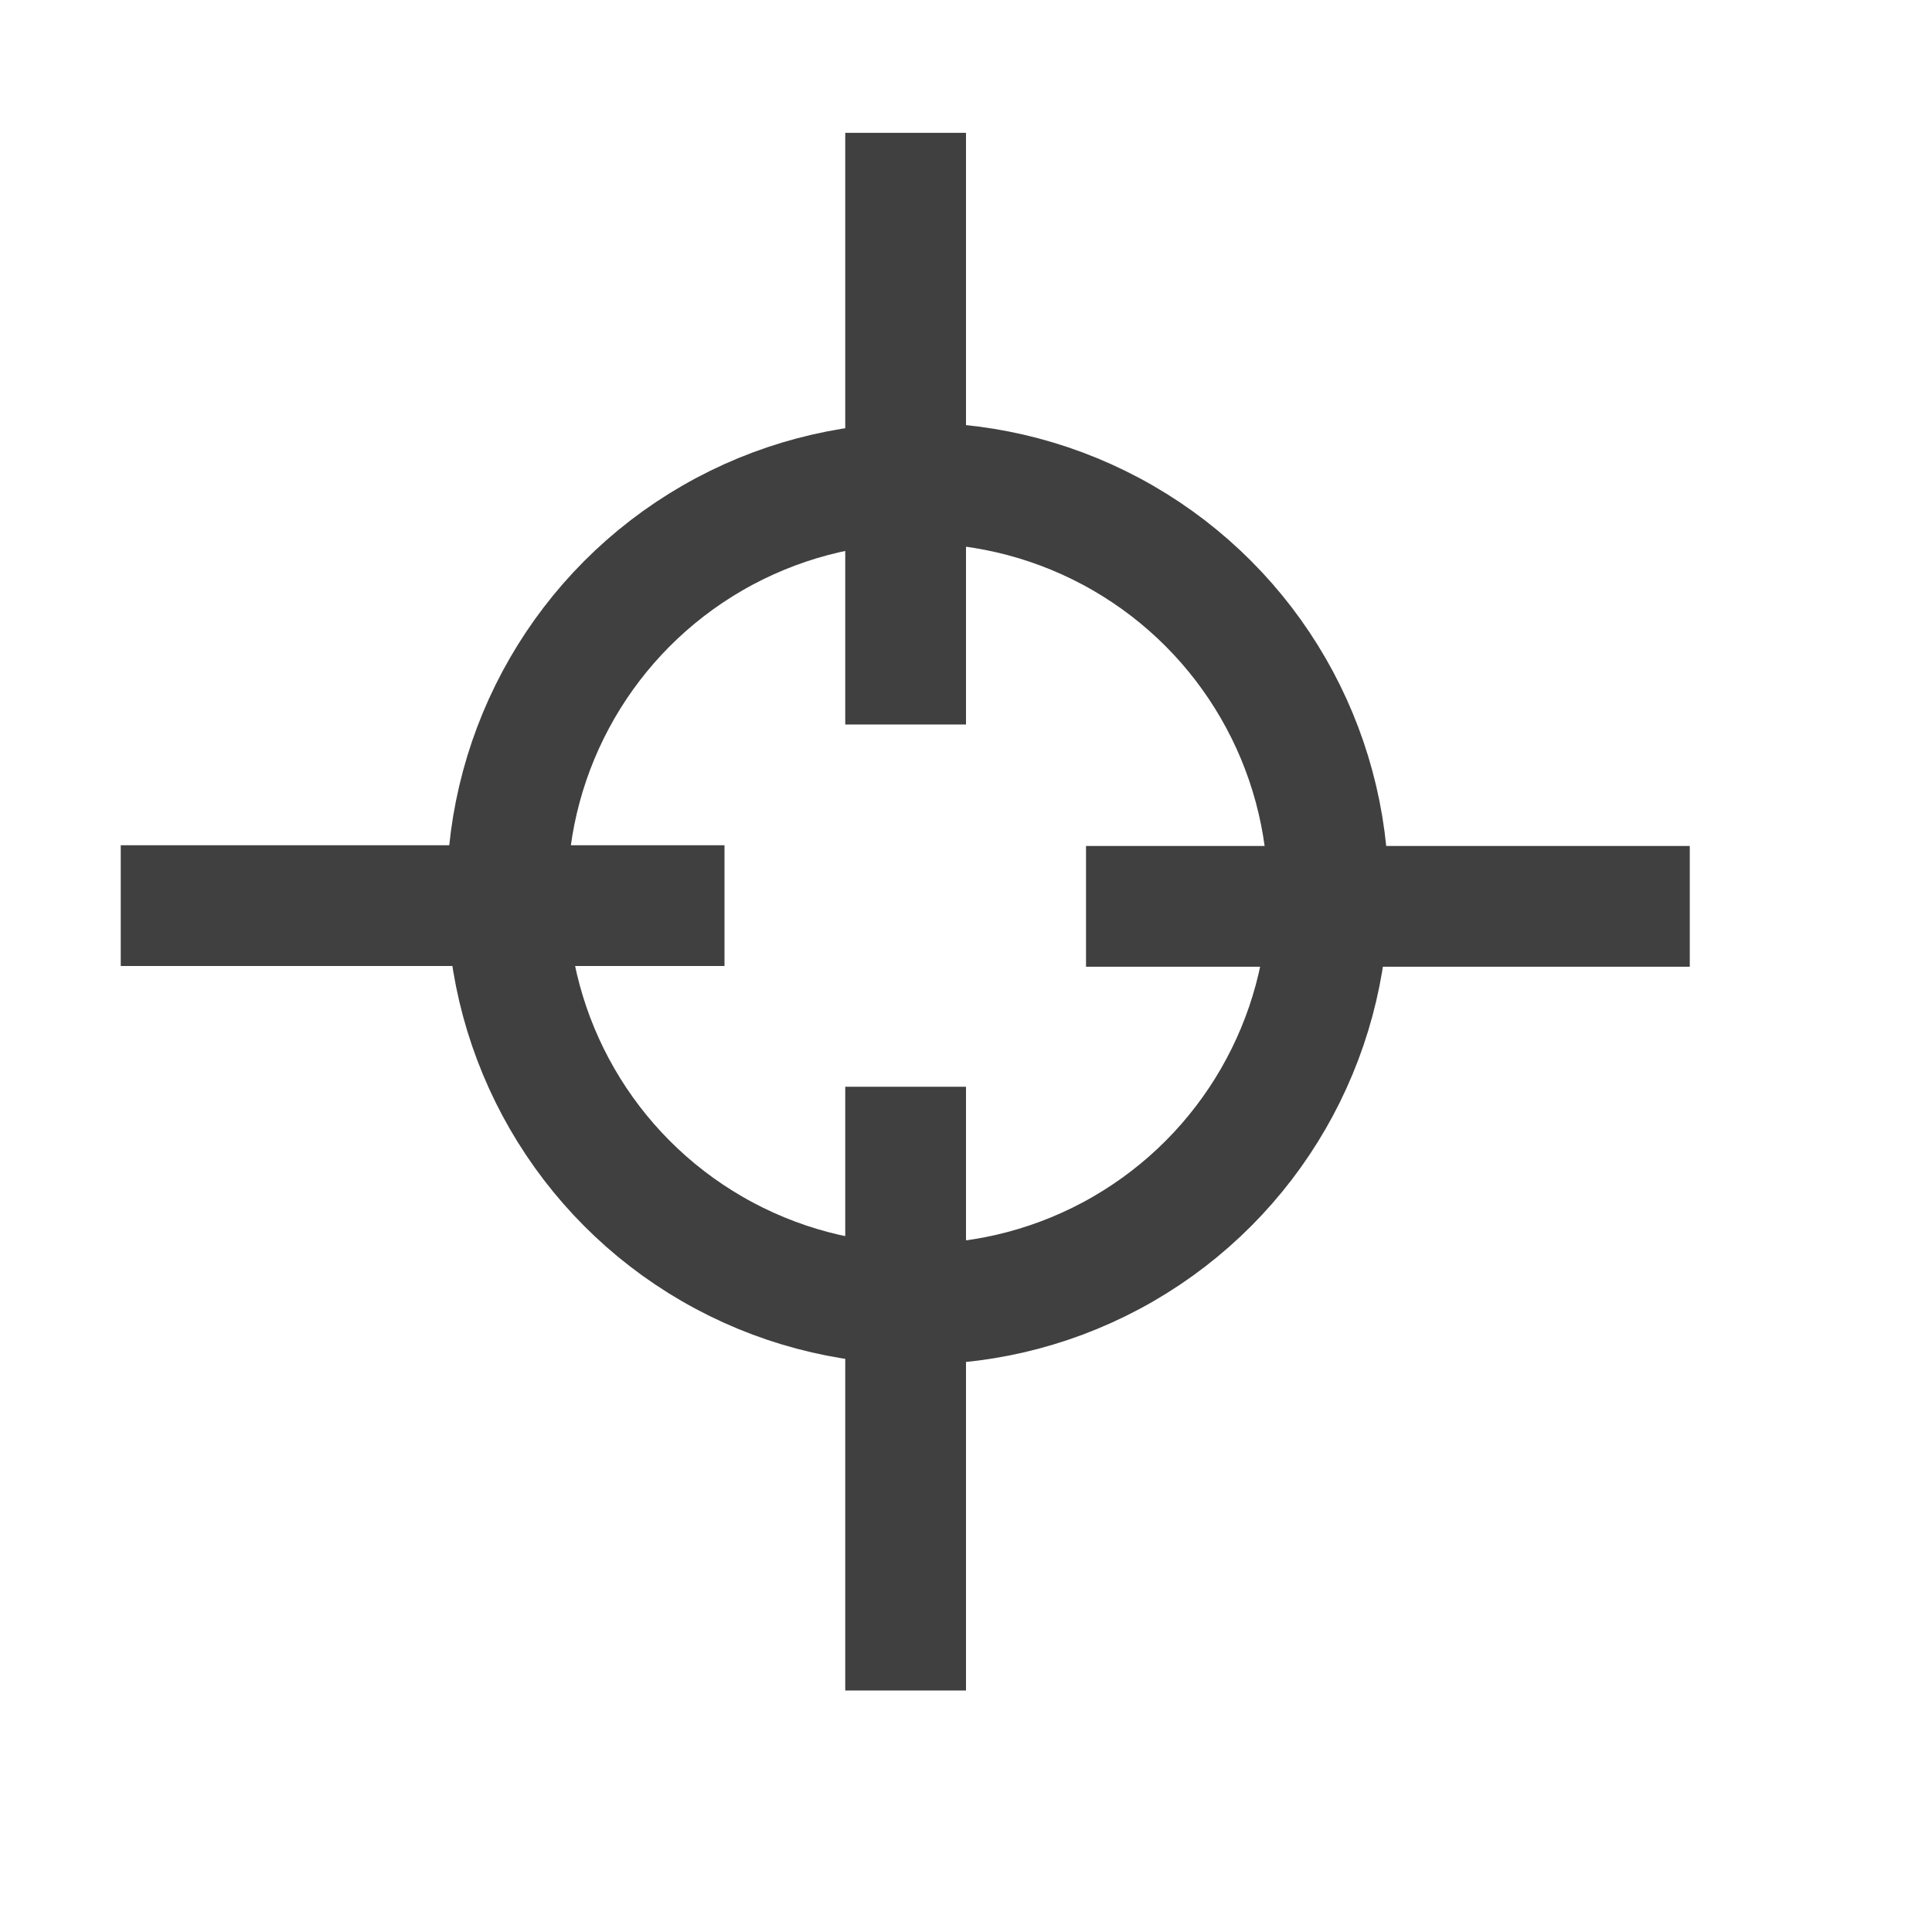 <?xml version="1.0" encoding="utf-8"?>
<!-- Generator: Adobe Illustrator 19.2.1, SVG Export Plug-In . SVG Version: 6.00 Build 0)  -->
<svg version="1.1" id="fa58ed27-f5e4-480f-8c57-7dfb2efc1c30"
	 xmlns="http://www.w3.org/2000/svg" xmlns:xlink="http://www.w3.org/1999/xlink" x="0px" y="0px" viewBox="0 0 16 16"
	 style="enable-background:new 0 0 16 16;" xml:space="preserve">
<style type="text/css">
	.st0{fill:none;}
	.st1{fill:#404040;}
	.st2{fill:none;stroke:#404040;stroke-miterlimit:10;}
</style>
<title>catalog-target</title>
<rect class="st0" width="16" height="16"/>
<rect x="7" y="1.1" class="st1" width="1" height="4.9"/>
<rect x="3" y="5" transform="matrix(4.183682e-11 -1 1 4.183682e-11 -4 11)" class="st1" width="1" height="5"/>
<rect x="11" y="5" transform="matrix(4.066620e-11 -1 1 4.066620e-11 3.994 19.006)" class="st1" width="1" height="5"/>
<rect x="7" y="9" class="st1" width="1" height="5"/>
<circle class="st2" cx="7.6" cy="7.4" r="3.4"/>
</svg>
